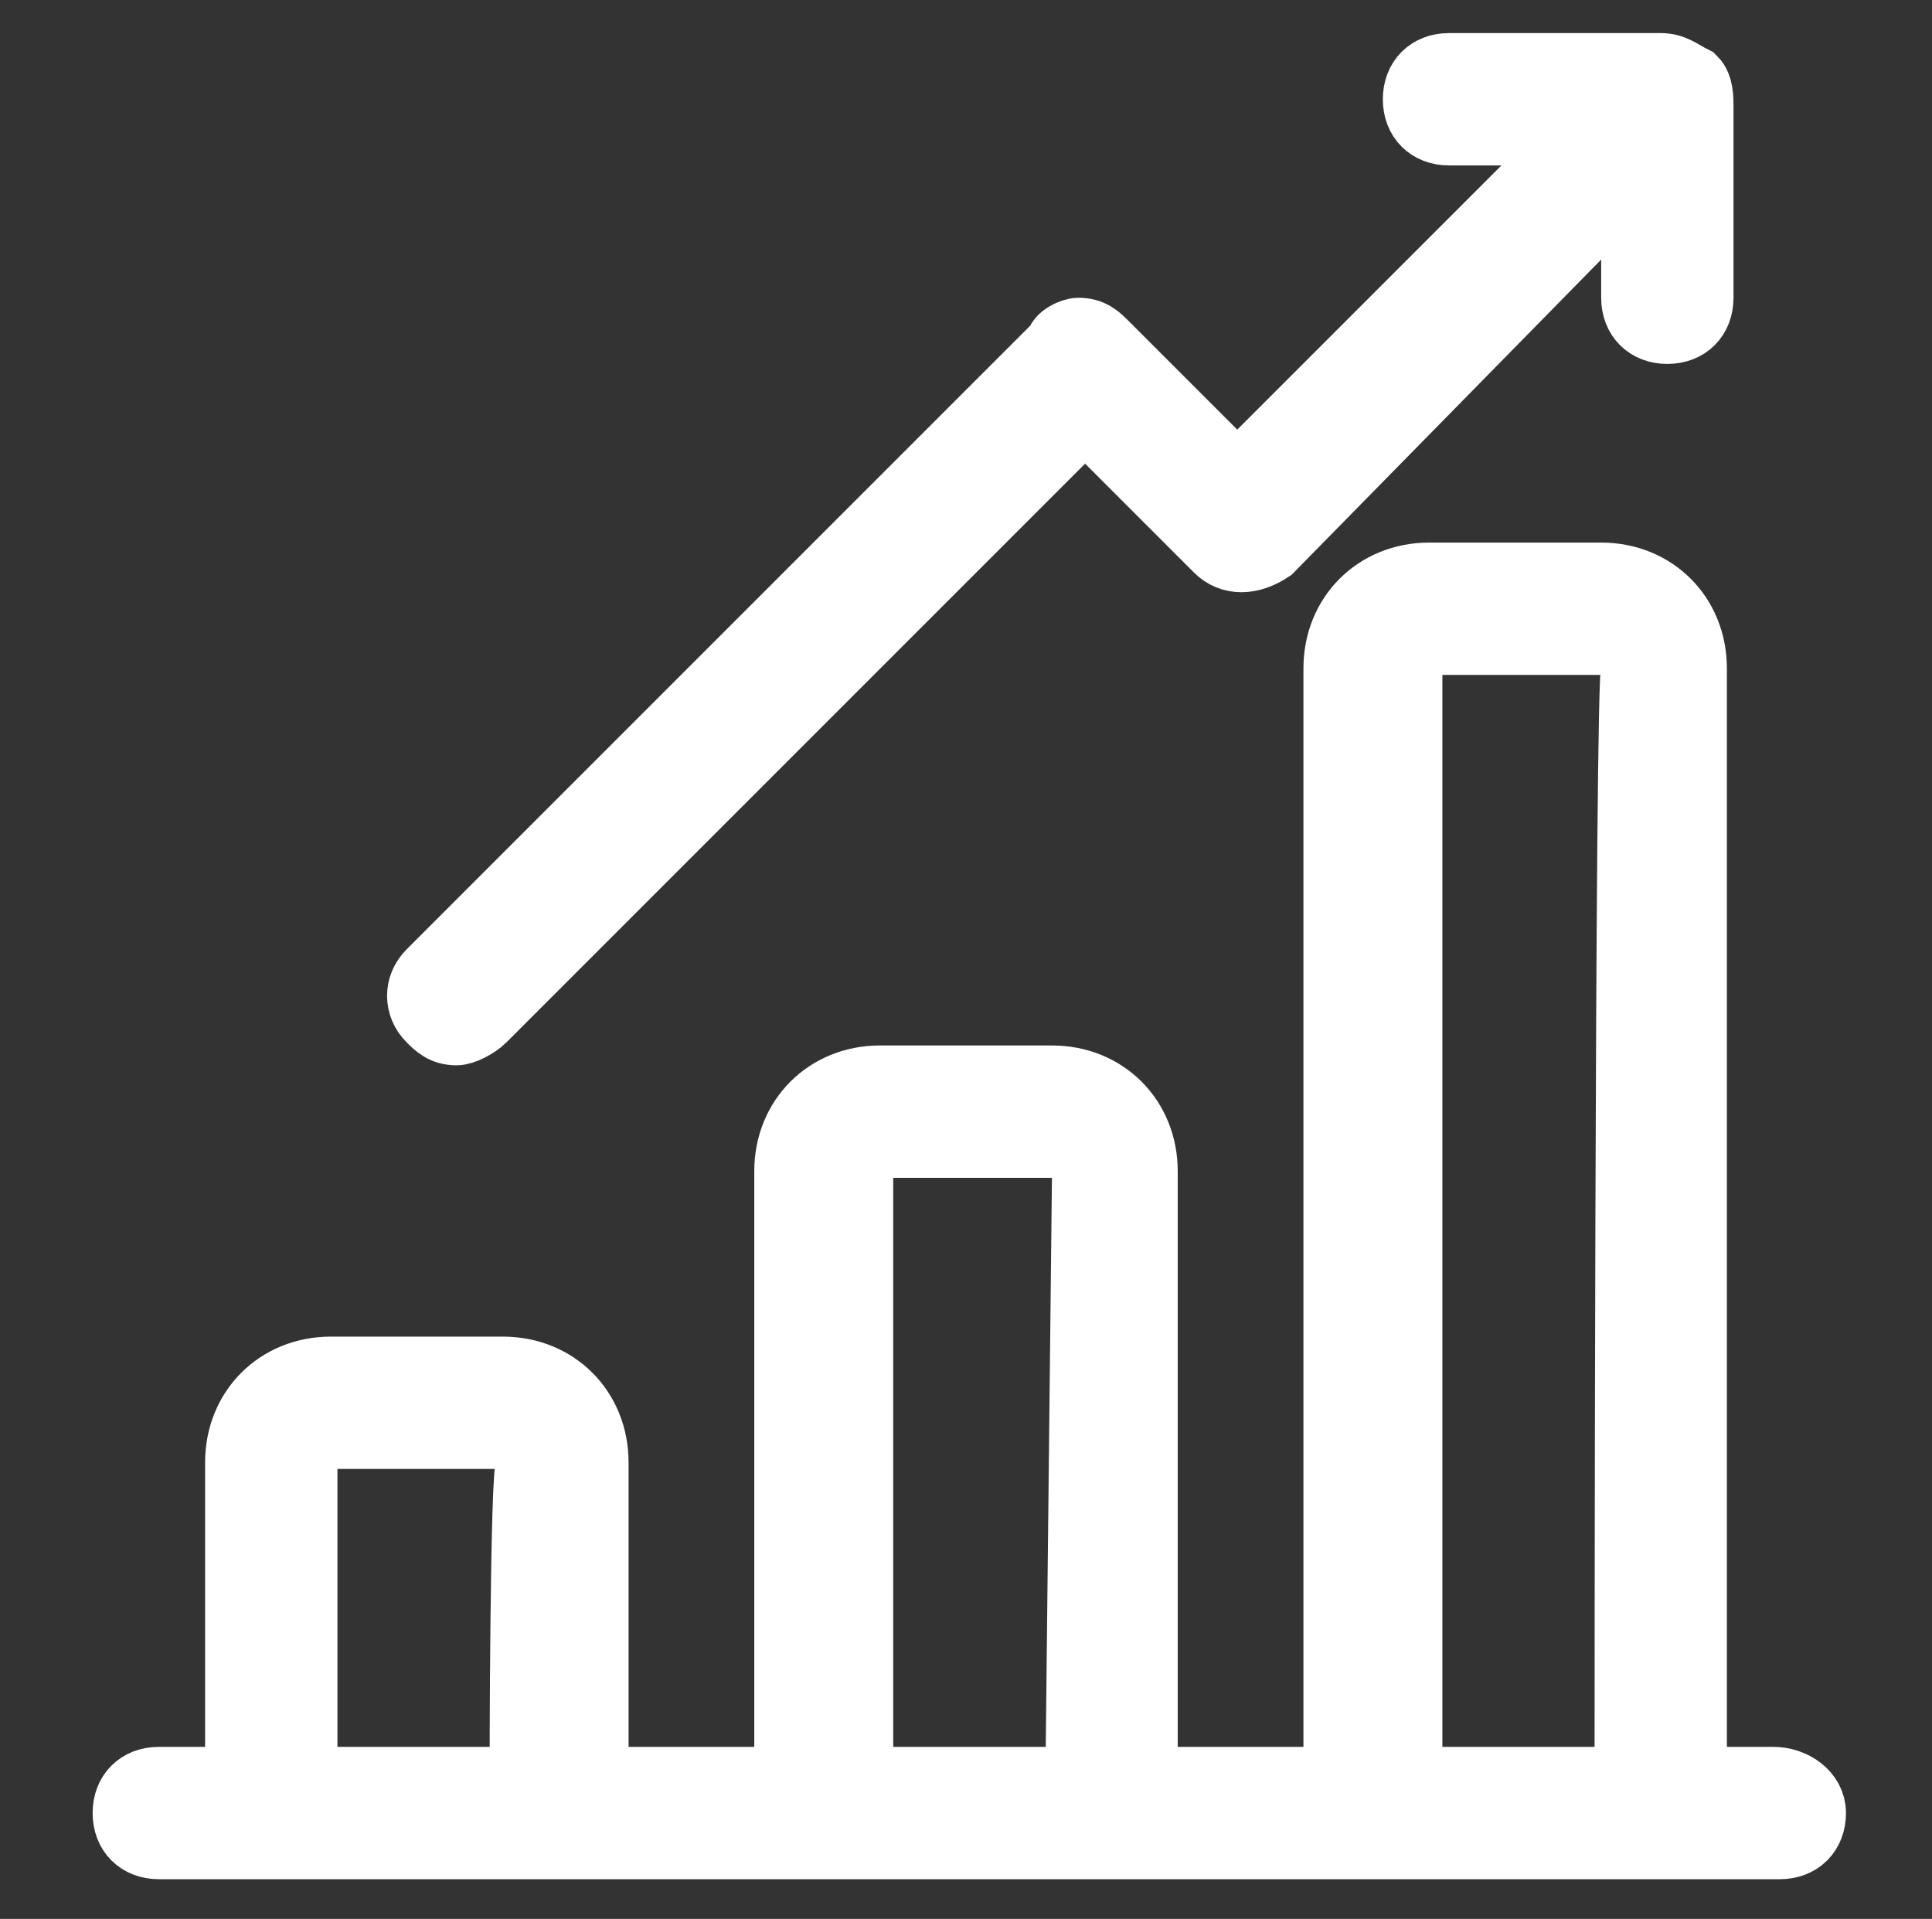 <?xml version="1.0" encoding="utf-8"?>
<!-- Generator: Adobe Illustrator 25.4.1, SVG Export Plug-In . SVG Version: 6.00 Build 0)  -->
<svg version="1.1" id="Layer_1" xmlns="http://www.w3.org/2000/svg" xmlns:xlink="http://www.w3.org/1999/xlink" x="0px" y="0px"
	 viewBox="0 0 29.2 29" style="enable-background:new 0 0 29.2 29;" xml:space="preserve">
<rect x="0" y="0" width="29.2" height="29" fill="#333333" stroke="none"/>
<style type="text/css">
	.st0{fill:#FFFFFF;stroke:#FFFFFF;stroke-miterlimit:10;}
</style>
<path class="st0" d="M26.8,26.9h-1.2V10.1c0-0.8-0.6-1.4-1.4-1.4h-2.6c-0.8,0-1.4,0.6-1.4,1.4v16.8h-2.9v-9.2c0-0.8-0.6-1.4-1.4-1.4
	h-2.6c-0.8,0-1.4,0.6-1.4,1.4v9.2H9v-4.8c0-0.8-0.6-1.4-1.4-1.4H5c-0.8,0-1.4,0.6-1.4,1.4v4.8H2.4c-0.3,0-0.5,0.2-0.5,0.5
	c0,0,0,0,0,0c0,0.3,0.2,0.5,0.5,0.5c0,0,0,0,0,0h24.5c0.3,0,0.5-0.2,0.5-0.5c0,0,0,0,0,0C27.4,27.1,27.1,26.9,26.8,26.9
	C26.8,26.9,26.8,26.9,26.8,26.9z M7.9,26.9H4.6v-4.8c0-0.2,0.2-0.4,0.4-0.4h2.6c0.2,0,0.4,0.2,0.4,0.4l0,0
	C7.9,22.2,7.9,26.9,7.9,26.9z M16.3,26.9H13v-9.2c0-0.2,0.2-0.4,0.4-0.4l0,0h2.6c0.2,0,0.4,0.2,0.4,0.4l0,0L16.3,26.9z M24.6,26.9
	h-3.3V10.1c0-0.2,0.2-0.4,0.4-0.4l0,0h2.6c0.2,0,0.4,0.2,0.4,0.4l0,0C24.6,10.1,24.6,26.9,24.6,26.9z"/>
<path class="st0" d="M25.7,1.6c0-0.1,0-0.3-0.1-0.4C25.4,1.1,25.3,1,25.1,1h-3.2c-0.3,0-0.5,0.2-0.5,0.5c0,0,0,0,0,0
	c0,0.3,0.2,0.5,0.5,0.5c0,0,0,0,0,0h2l-5.2,5.2l-2-2c-0.1-0.1-0.2-0.2-0.4-0.2c-0.1,0-0.3,0.1-0.3,0.2l-9.5,9.5
	c-0.2,0.2-0.2,0.5,0,0.7c0,0,0,0,0,0c0.1,0.1,0.2,0.2,0.4,0.2c0.1,0,0.3-0.1,0.4-0.2l9.1-9.1l2,2c0.2,0.2,0.5,0.2,0.8,0l5.5-5.6v1.8
	c0,0.3,0.2,0.5,0.5,0.5l0,0c0.3,0,0.5-0.2,0.5-0.5c0,0,0,0,0,0L25.7,1.6L25.7,1.6z"/>
</svg>
